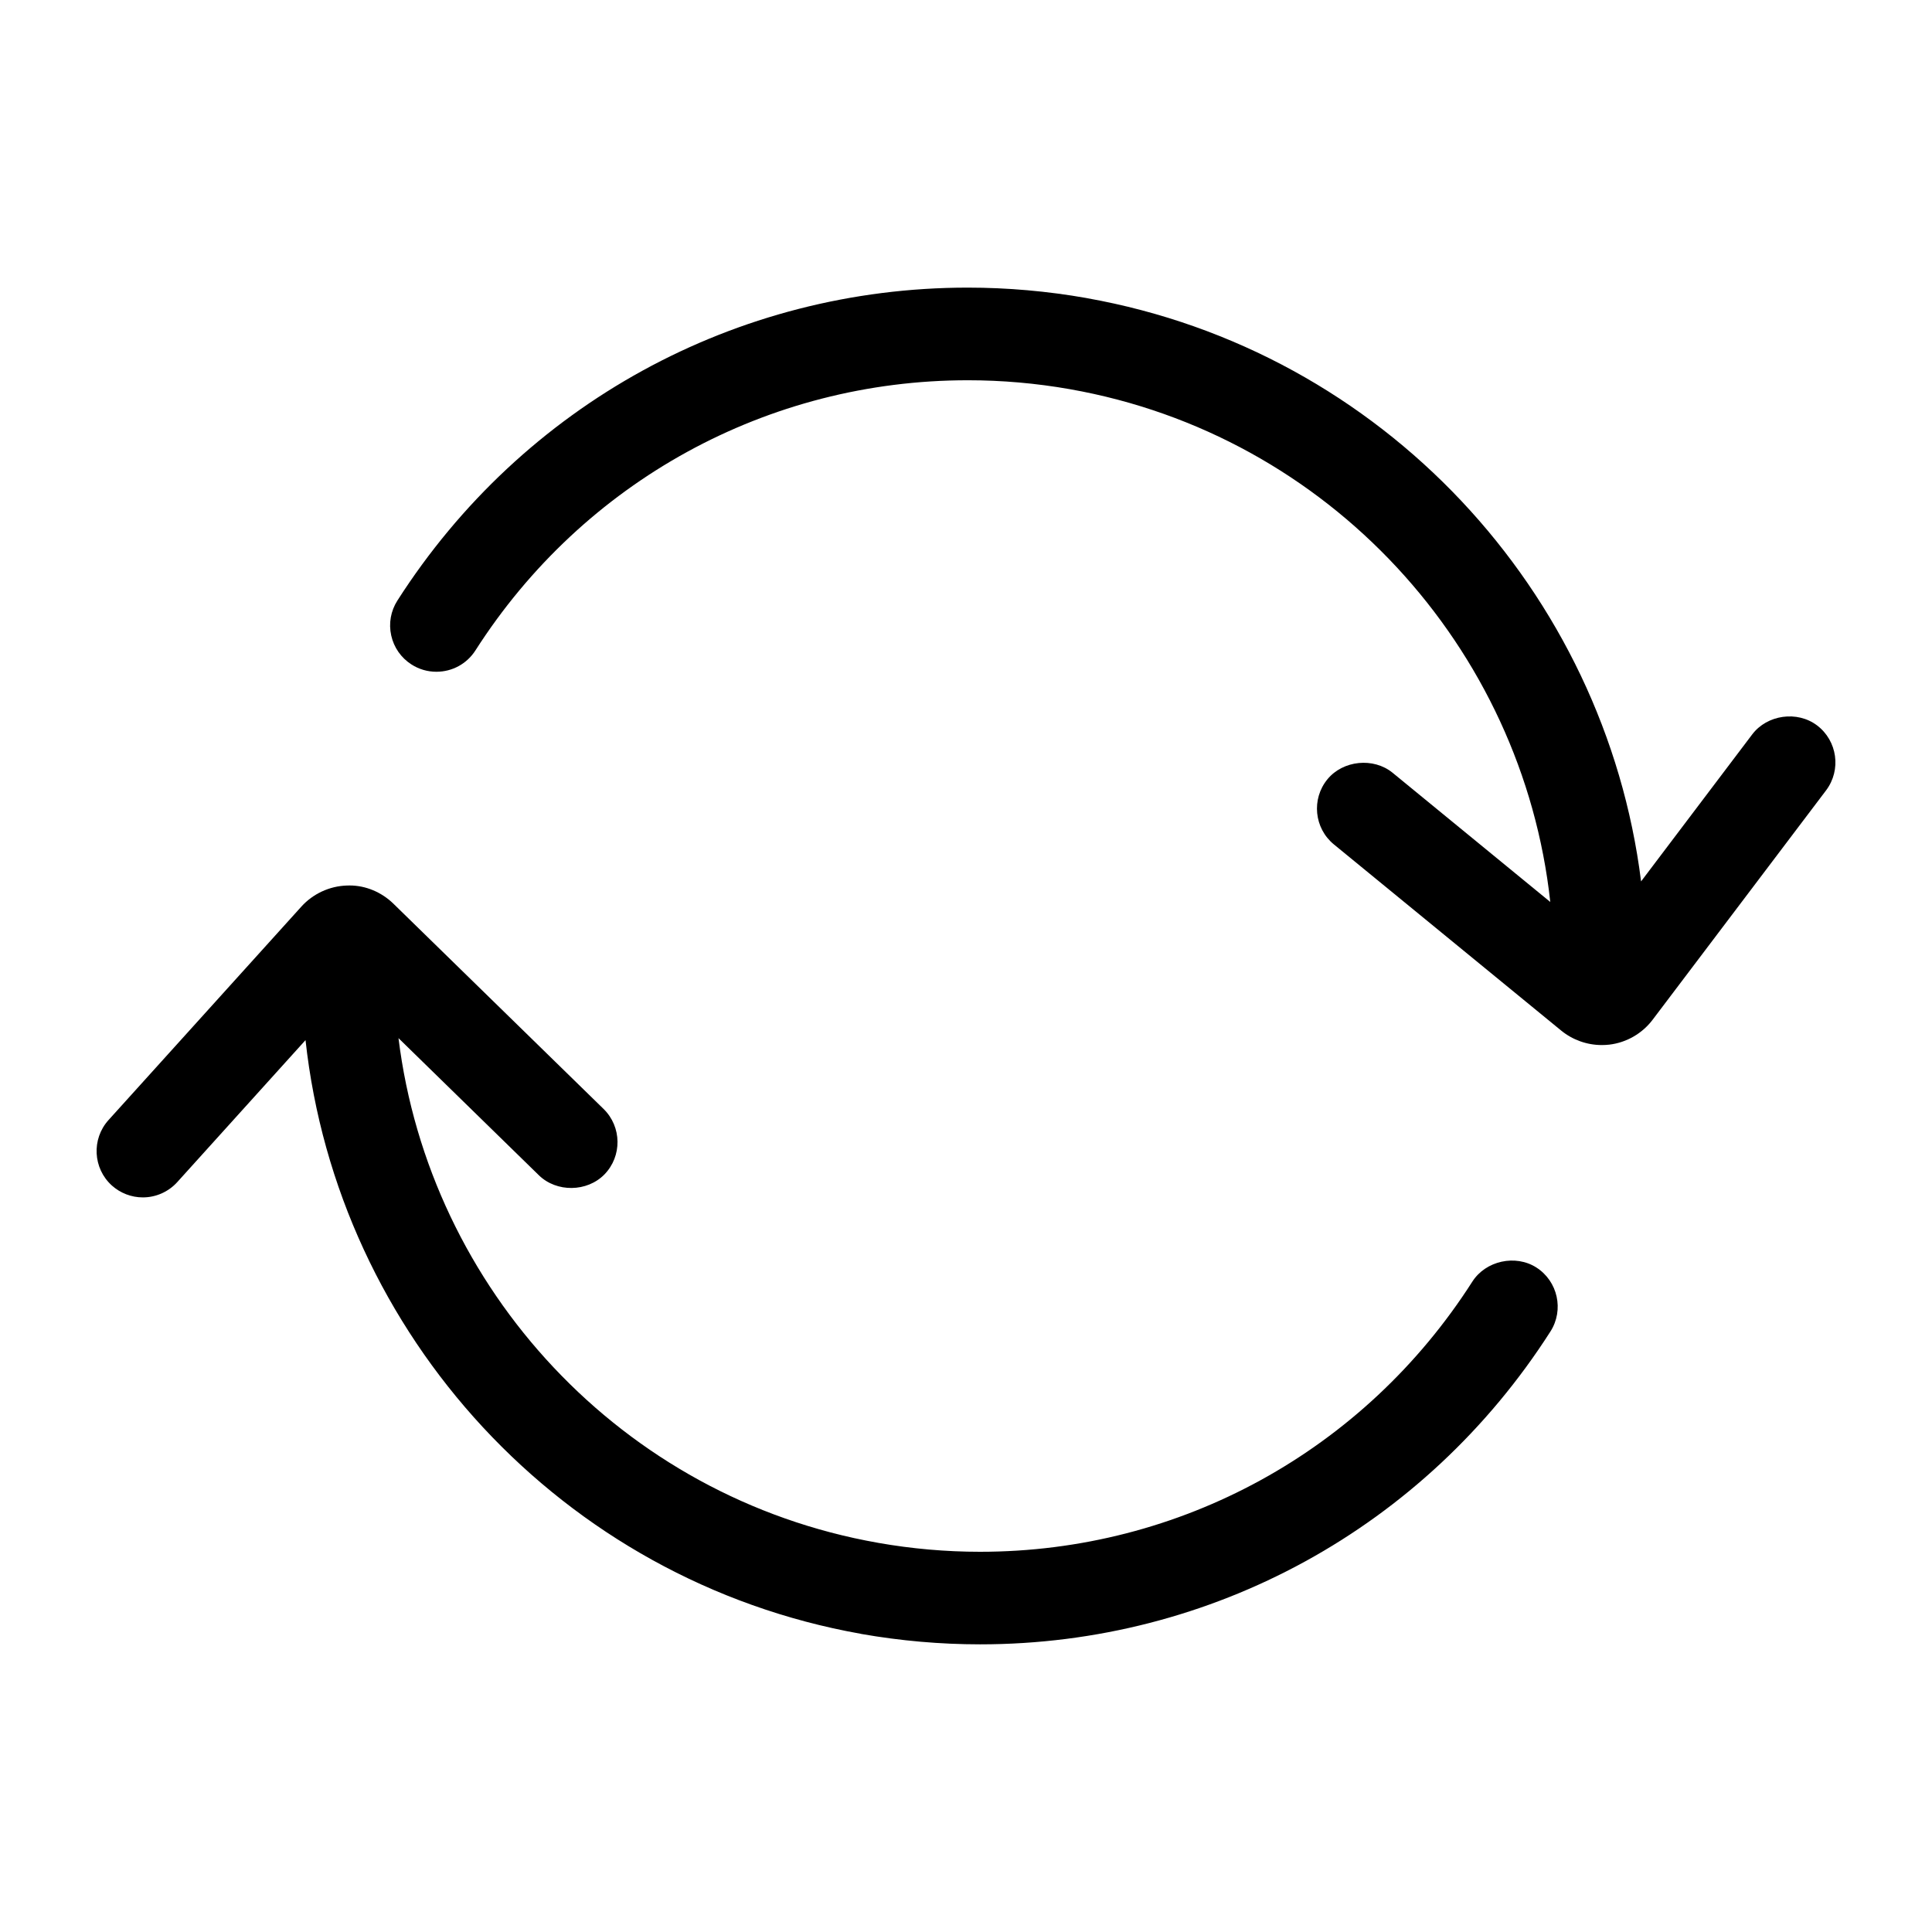 <svg xmlns="http://www.w3.org/2000/svg" xmlns:xlink="http://www.w3.org/1999/xlink" version="1.1" x="0px" y="0px" viewBox="0 0 100 100" enable-background="new 0 0 100 100" xml:space="preserve"><path d="M79.521,65.605c-1.08-0.689-2.619-0.351-3.311,0.729C70.613,75.092,61.087,80.32,50.729,80.32  c-1.759,0-3.535-0.155-5.28-0.463c-0.002,0-0.004-0.002-0.007-0.002C32.18,77.52,22.229,66.711,20.626,53.734l7.267,7.098  c0.916,0.893,2.49,0.874,3.39-0.041c0.922-0.946,0.903-2.467-0.041-3.391l-10.88-10.626c-0.616-0.6-1.439-0.942-2.261-0.942  c-0.06,0-0.119,0-0.156,0.003c-0.892,0.03-1.748,0.427-2.347,1.091L5.616,57.975c-0.884,0.979-0.808,2.498,0.172,3.385  c0.442,0.397,1.013,0.617,1.606,0.617c0.676,0,1.324-0.287,1.779-0.789l6.641-7.352c1.664,15.227,13.247,27.973,28.743,30.73  c0.009,0.002,0.016,0.006,0.024,0.007c2.028,0.356,4.097,0.538,6.146,0.538c12.004,0,23.041-6.053,29.524-16.194  C80.962,67.803,80.634,66.318,79.521,65.605z"/><path d="M94.049,37.546c-1.025-0.774-2.582-0.554-3.355,0.467l-5.752,7.608c-1.877-14.986-13.367-27.463-28.68-30.188  c-0.009-0.001-0.016-0.005-0.023-0.006c-2.028-0.358-4.098-0.54-6.147-0.54c-12,0-23.036,6.054-29.521,16.195  c-0.346,0.54-0.46,1.182-0.322,1.808c0.138,0.624,0.511,1.158,1.048,1.502c0.385,0.248,0.831,0.378,1.291,0.378  c0.823,0,1.578-0.413,2.02-1.104c5.601-8.757,15.129-13.984,25.489-13.984c1.757,0,3.531,0.154,5.274,0.461  c0.003,0,0.006,0.002,0.009,0.002c13.403,2.362,23.428,13.379,24.862,26.541l-8.162-6.688c-0.989-0.807-2.567-0.646-3.372,0.337  c-0.838,1.021-0.688,2.534,0.333,3.371l11.765,9.636c0.59,0.483,1.336,0.75,2.102,0.75c0.13,0,0.259-0.007,0.385-0.021  c0.889-0.104,1.707-0.574,2.248-1.291l8.979-11.874C95.313,39.85,95.104,38.343,94.049,37.546z"/></svg>